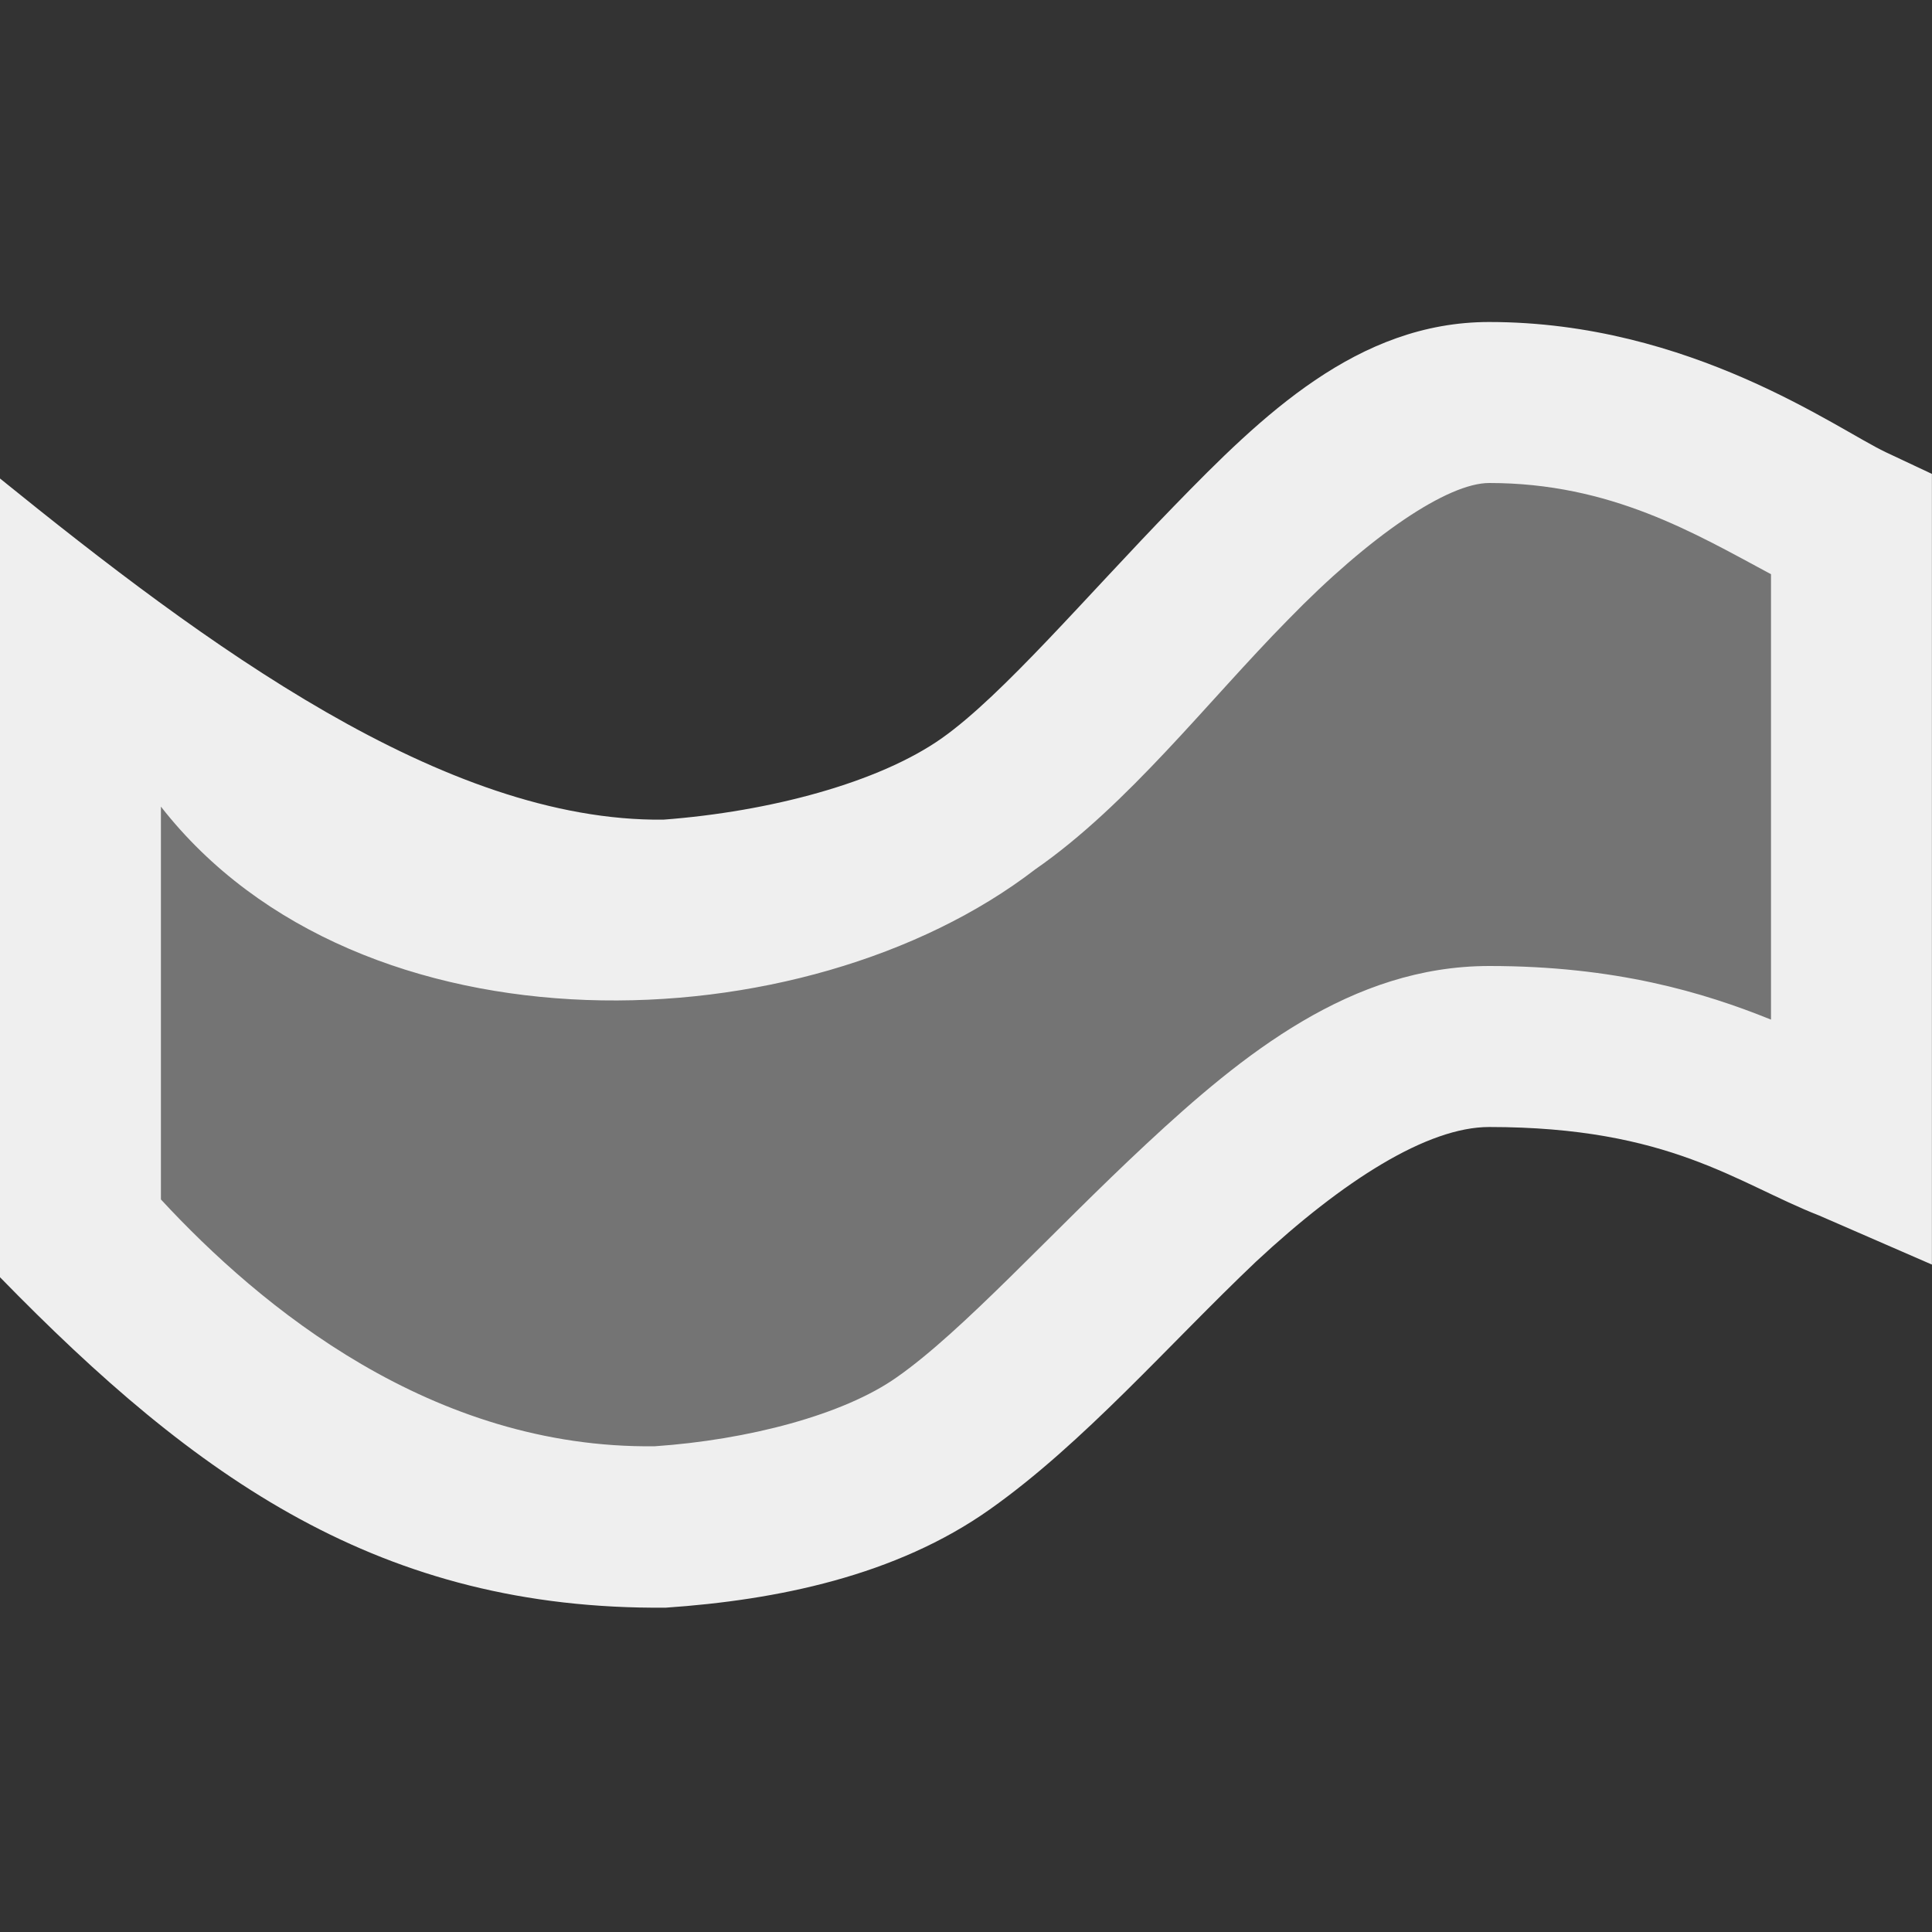 <svg viewBox="0 0 24 24" xmlns="http://www.w3.org/2000/svg"><rect x="0" y="0" width="24" height="24" fill="#333333" stroke="none"/><g fill="#efefef"><path d="m18.5 5c2.15 0 3.655 1.123 4.5 1.521v7.686c-.798-.333-2.018-1.208-4.5-1.208s-4.796 3.529-6.781 4.933c-1.83 1.294-5.342 1.223-6.605.765-.88-.32-3.549-2.878-4.113-3.319v-7.523c.489.34 3.065 2.756 3.781 3.016 1.49.541 5.433.574 7.5-.888 1.912-1.352 4.069-4.984 6.219-4.984z" opacity=".35"/><path d="m18.5 4c-1.638 0-2.826 1.166-3.916 2.287-1.09 1.121-2.125 2.346-2.881 2.881-.786.556-2.146.915-3.463 1.014-2.728.029-5.699-2.182-8.24-4.238v9.922c2.443 2.505 4.731 4.135 8.271 4.105 1.377-.094 2.857-.394 4.025-1.221 1.166-.824 2.224-2.05 3.307-3.078 1.083-1.008 2.129-1.672 2.896-1.672 2.248 0 3.078.7 4.1 1.1l1.4.609v-9.822l-.574-.27c-.604-.285-2.426-1.617-4.926-1.617zm0 2c1.51 0 2.551.624 3.5 1.133v5.533c-.841-.34-1.935-.666-3.5-.666-1.715 0-3.067 1.101-4.258 2.209-1.19 1.108-2.282 2.328-3.102 2.9-.662.468-1.853.778-3.006.857-2.768.034-4.897-1.728-6.135-3.066v-4.88c2.471 3.165 8 2.98 10.859.781 1.156-.801 2.141-2.086 3.141-3.101 1.021-1.051 1.988-1.7 2.5-1.7z"/></g></svg>